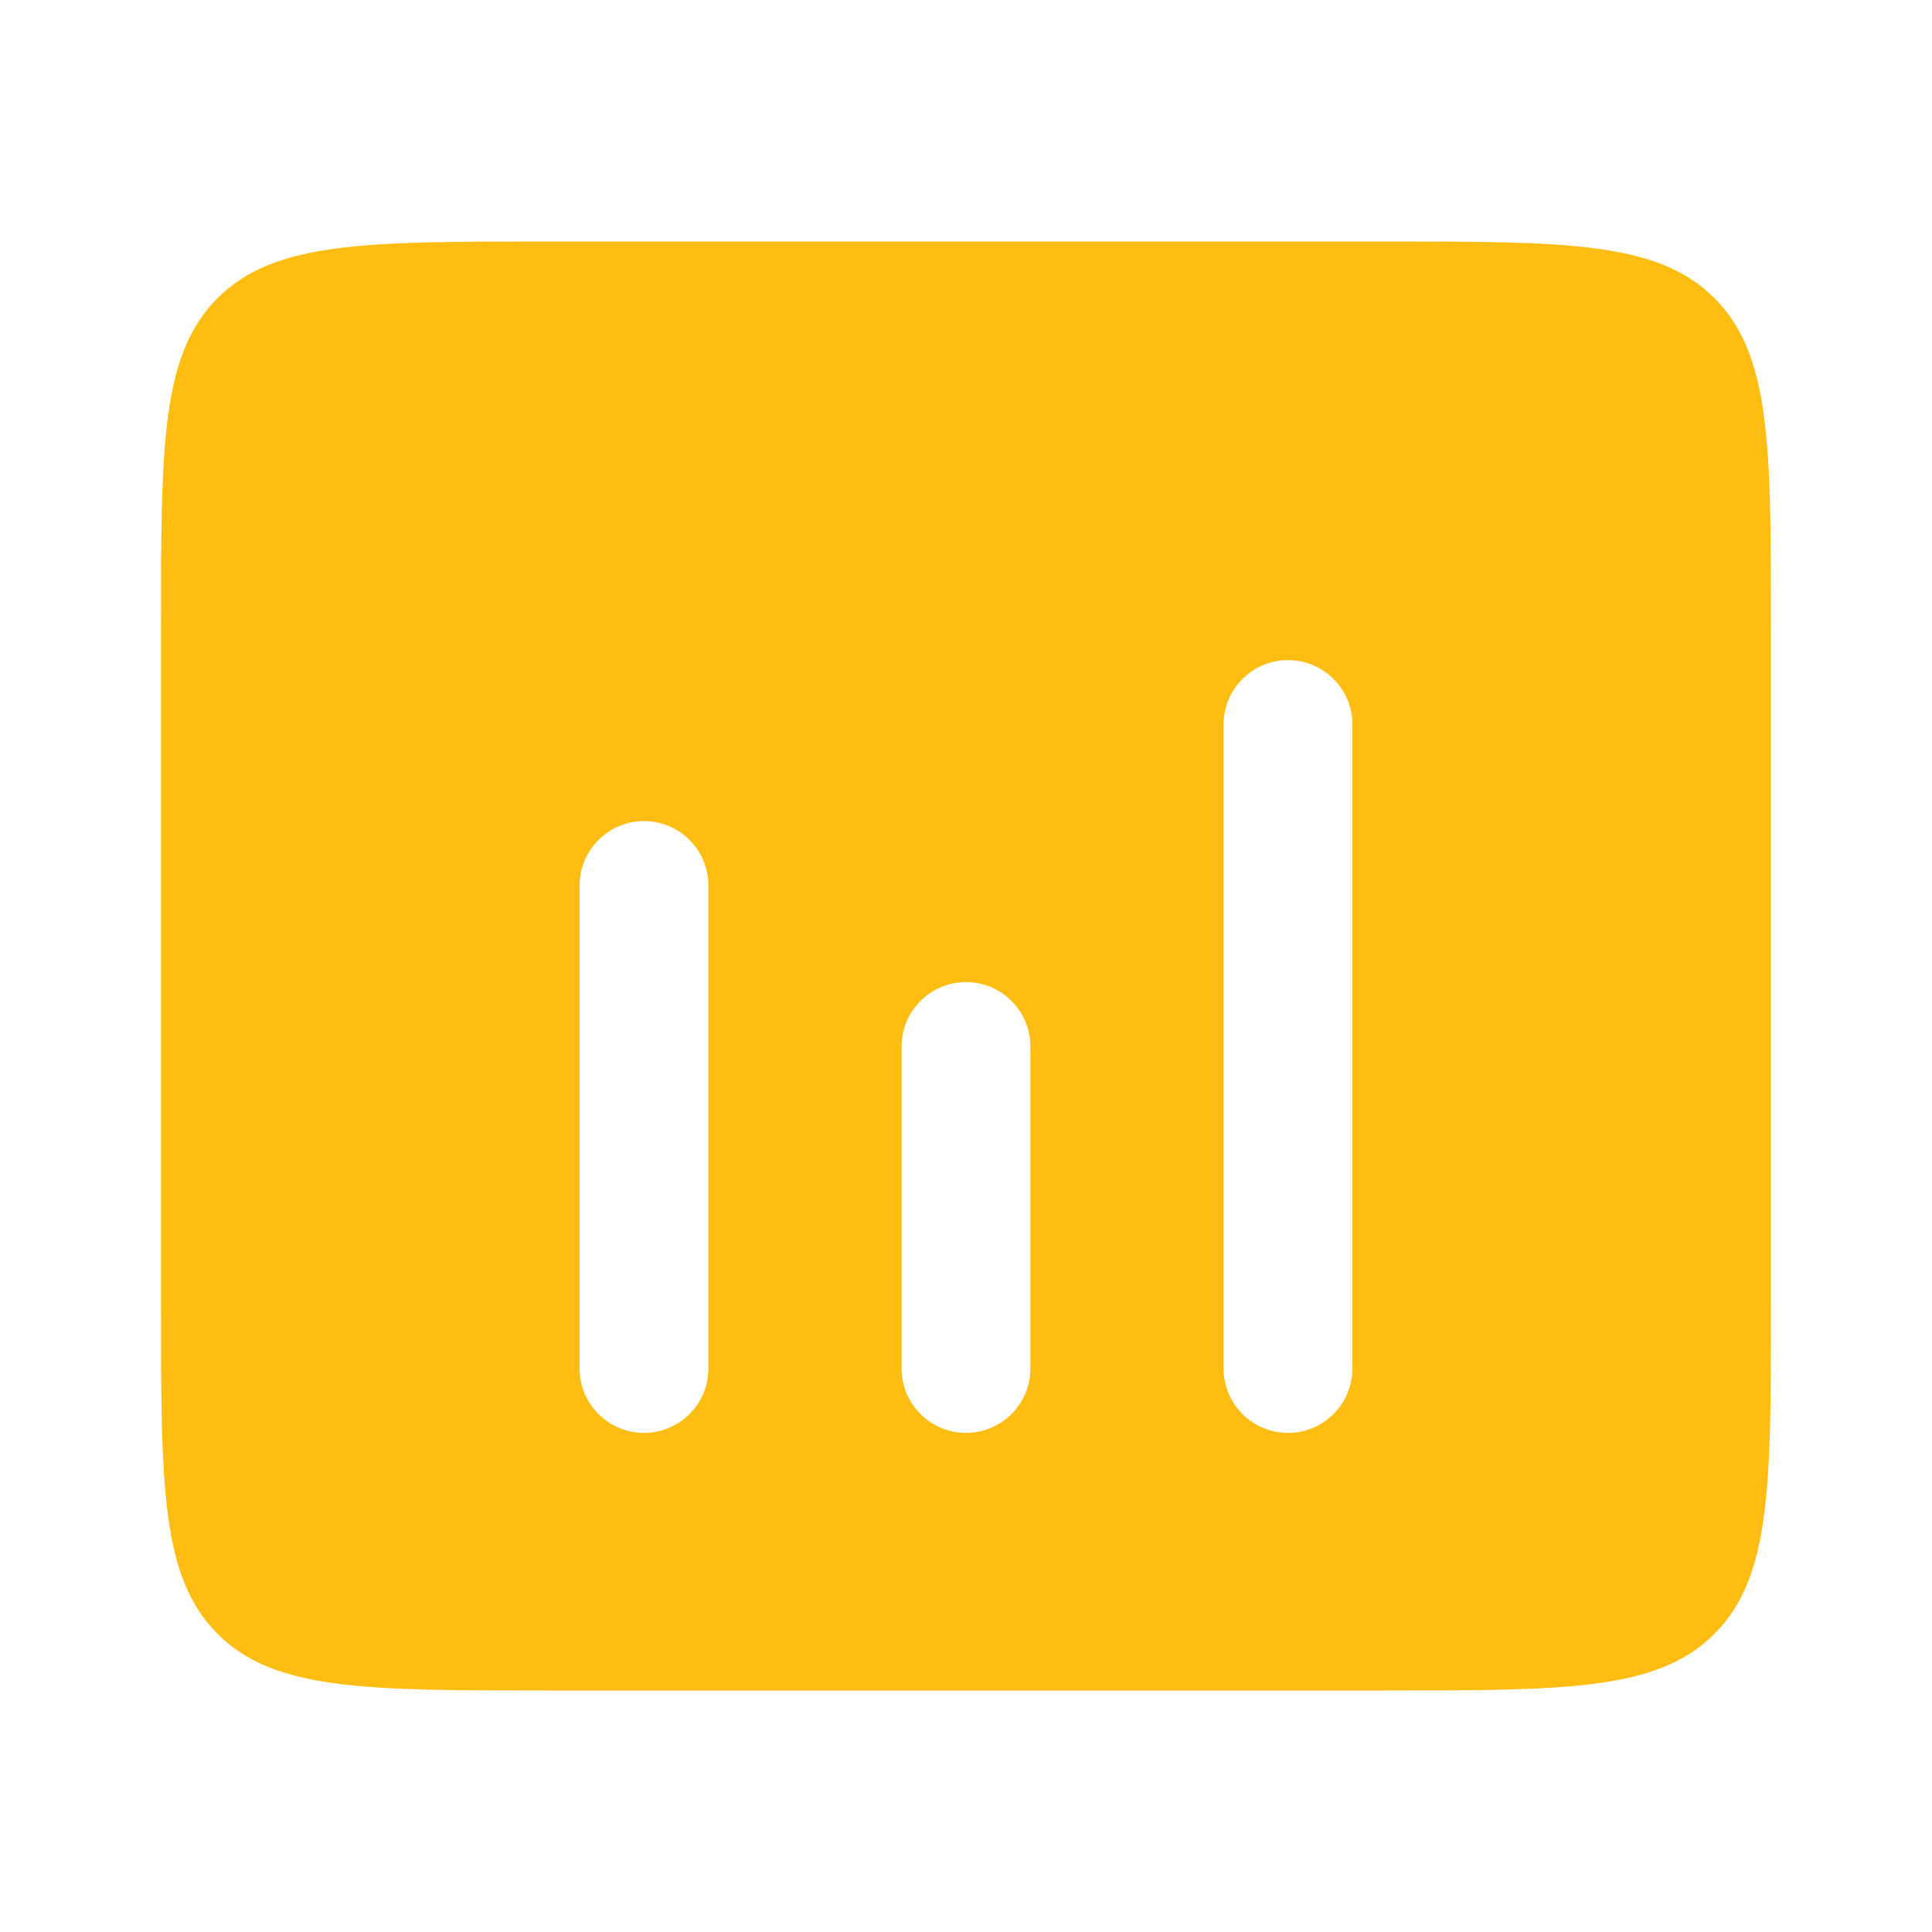 <svg width="30" height="30" viewBox="0 0 30 30" fill="none" xmlns="http://www.w3.org/2000/svg">
<path fill-rule="evenodd" clip-rule="evenodd" d="M3.379 4.629C2.5 5.507 2.5 6.922 2.5 9.75V20.25C2.5 23.078 2.5 24.493 3.379 25.371C4.257 26.25 5.672 26.25 8.5 26.25H21.5C24.328 26.25 25.743 26.25 26.621 25.371C27.5 24.493 27.5 23.078 27.5 20.25V9.75C27.5 6.922 27.5 5.507 26.621 4.629C25.743 3.75 24.328 3.75 21.5 3.75H8.5C5.672 3.75 4.257 3.75 3.379 4.629ZM20 10.25C20.552 10.25 21 10.698 21 11.25V21.25C21 21.802 20.552 22.25 20 22.25C19.448 22.25 19 21.802 19 21.25V11.25C19 10.698 19.448 10.25 20 10.25ZM11 13.75C11 13.198 10.552 12.75 10 12.75C9.448 12.75 9 13.198 9 13.75V21.25C9 21.802 9.448 22.25 10 22.25C10.552 22.25 11 21.802 11 21.25V13.75ZM16 16.25C16 15.698 15.552 15.25 15 15.25C14.448 15.25 14 15.698 14 16.25V21.25C14 21.802 14.448 22.25 15 22.25C15.552 22.25 16 21.802 16 21.25V16.25Z" fill="#FFBC11"/>
</svg>

